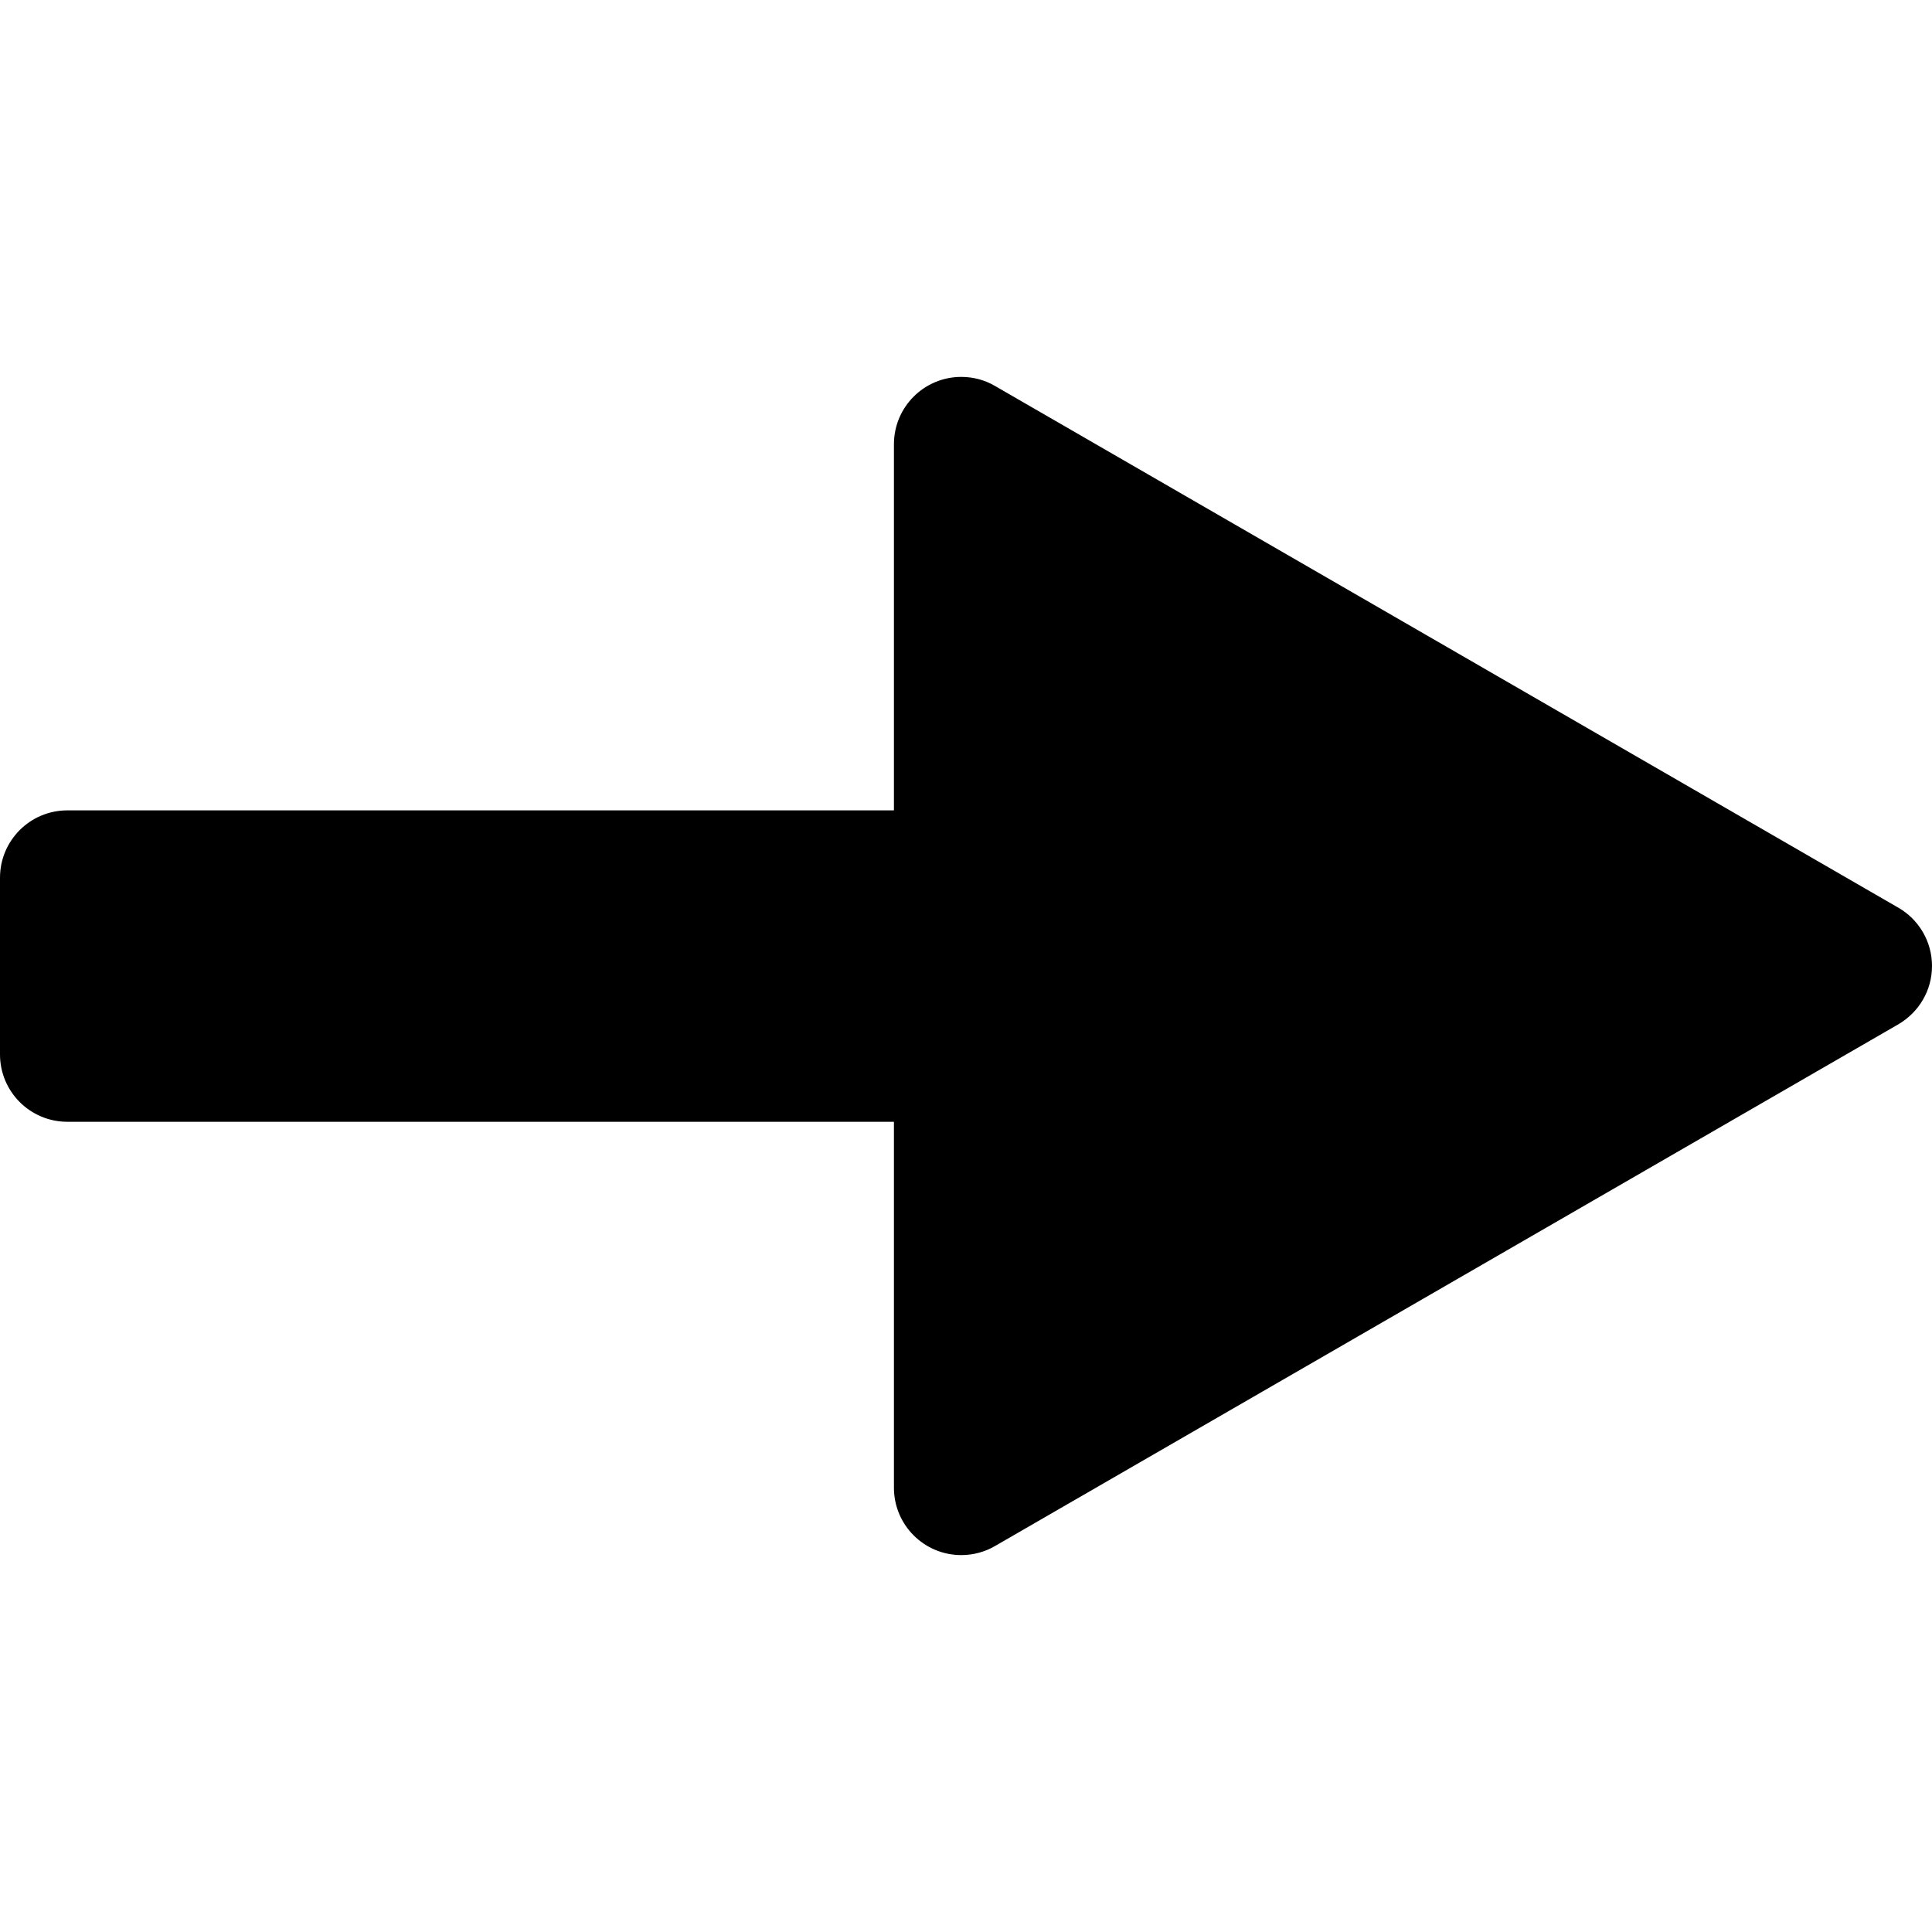 <!-- Generated by IcoMoon.io -->
<svg version="1.1" xmlns="http://www.w3.org/2000/svg" width="512" height="512" viewBox="0 0 512 512">
<title></title>
<g id="icomoon-ignore">
</g>
<path d="M503.11 240.565l-239.443-138.291c-2.559-1.503-5.637-2.391-8.922-2.391-9.855 0-17.844 7.989-17.844 17.844 0 0.001 0 0.002 0 0.004v0 97.026h-219.057c-9.855 0-17.844 7.989-17.844 17.844v0 46.841c0 9.855 7.989 17.844 17.844 17.844v0h219.057v96.982c0 0.001 0 0.002 0 0.004 0 9.855 7.989 17.844 17.844 17.844 3.285 0 6.362-0.887 9.006-2.437l-0.084 0.046 239.443-138.291c5.354-3.147 8.89-8.877 8.89-15.435s-3.537-12.288-8.807-15.39l-0.084-0.046z"></path>
</svg>
